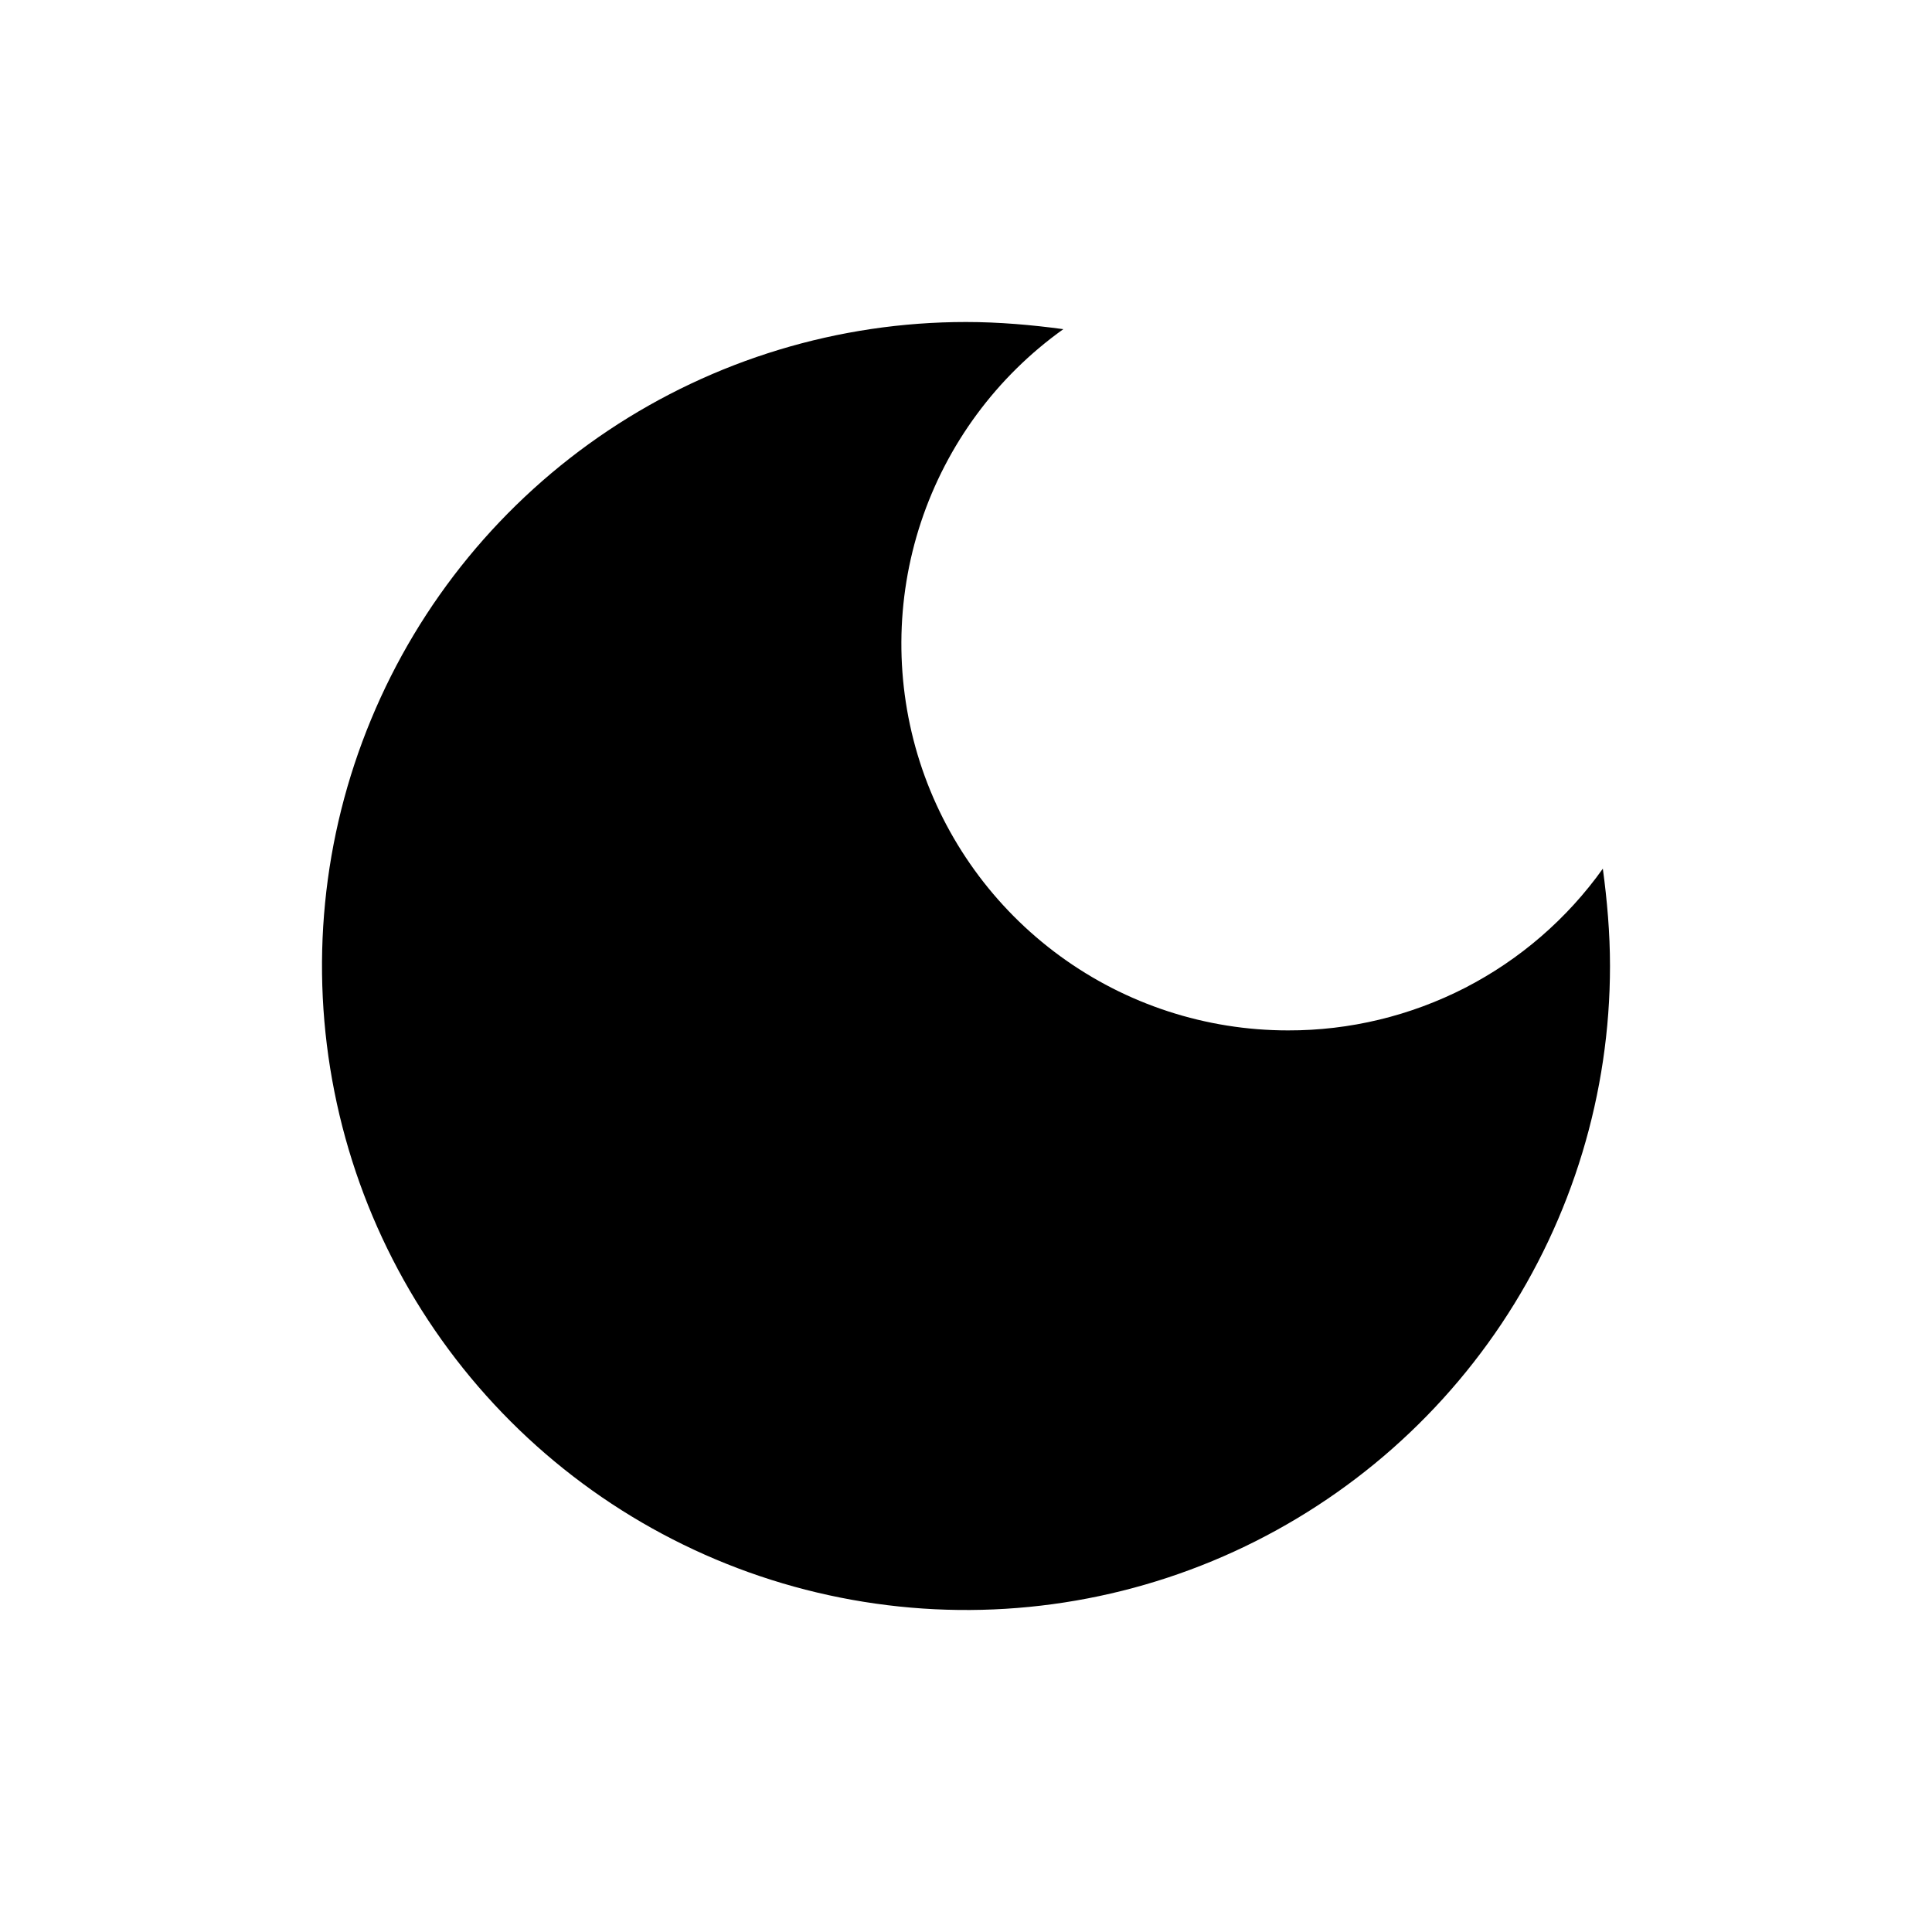 <svg viewBox="0 0 24 24" fill="none" xmlns="http://www.w3.org/2000/svg">
<g clip-path="url(#clip0_2033_19)">
<path d="M12 4C10.418 4 8.871 4.469 7.555 5.348C6.24 6.227 5.214 7.477 4.609 8.939C4.003 10.4 3.845 12.009 4.154 13.561C4.462 15.113 5.224 16.538 6.343 17.657C7.462 18.776 8.887 19.538 10.439 19.846C11.991 20.155 13.6 19.997 15.062 19.391C16.523 18.785 17.773 17.76 18.652 16.445C19.531 15.129 20 13.582 20 12C20 11.591 19.964 11.182 19.911 10.791C19.467 11.414 18.88 11.921 18.2 12.271C17.519 12.62 16.765 12.802 16 12.8C14.982 12.8 13.991 12.477 13.169 11.877C12.347 11.277 11.737 10.432 11.426 9.463C11.116 8.494 11.121 7.451 11.441 6.485C11.762 5.519 12.381 4.68 13.209 4.089C12.818 4.036 12.409 4 12 4Z" fill="currentColor"/>
</g>
<defs>
<clipPath id="clip0_2033_19">
<rect width="100%" height="100%" fill="white"/>
</clipPath>
</defs>
</svg>
